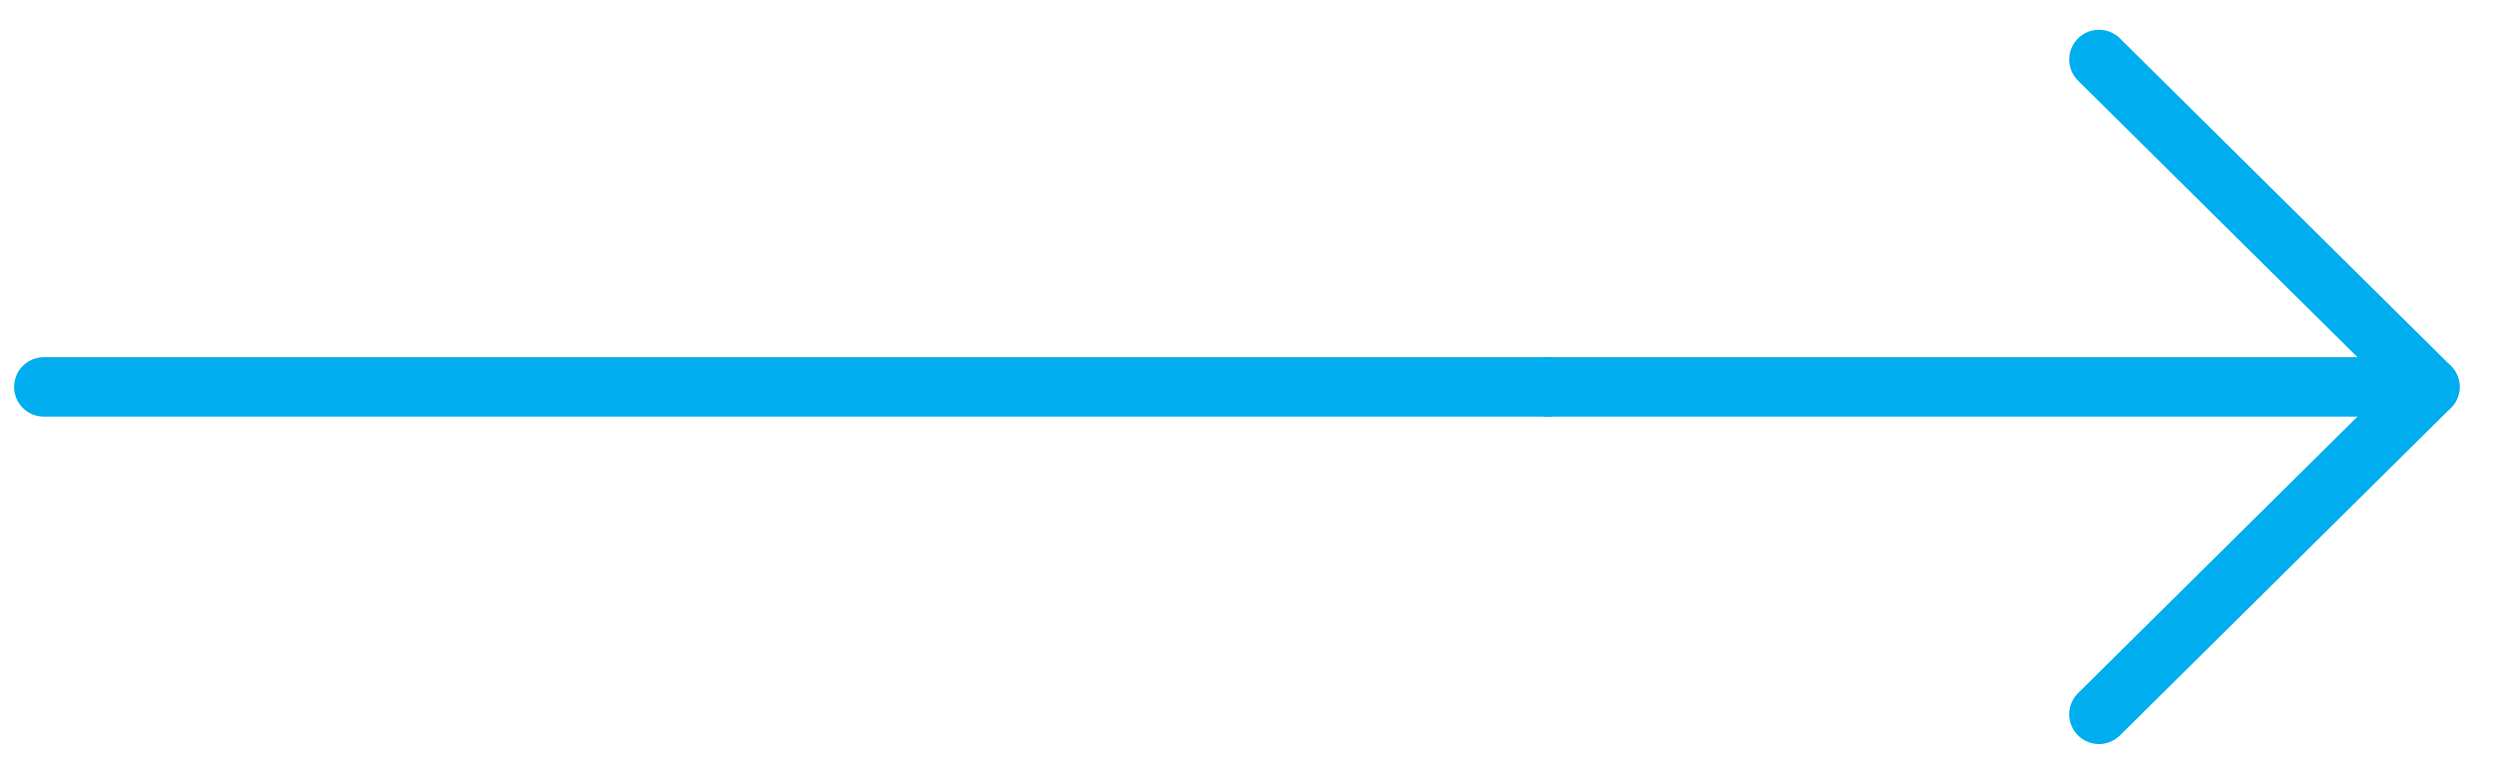 <svg width="42" height="13" fill="none" xmlns="http://www.w3.org/2000/svg"><path fill-rule="evenodd" clip-rule="evenodd" d="M26 6.5h14.821-14.82z" fill="#333"/><path d="M26 6.5h14.821" stroke="#00AEEF" stroke-linecap="round" stroke-linejoin="round"/><path fill-rule="evenodd" clip-rule="evenodd" d="M.737 6.5H26 .737z" fill="#333"/><path d="M.737 6.5H26m9.263 5.5l5.558-5.5L35.263 1" stroke="#00AEEF" stroke-linecap="round" stroke-linejoin="round"/></svg>